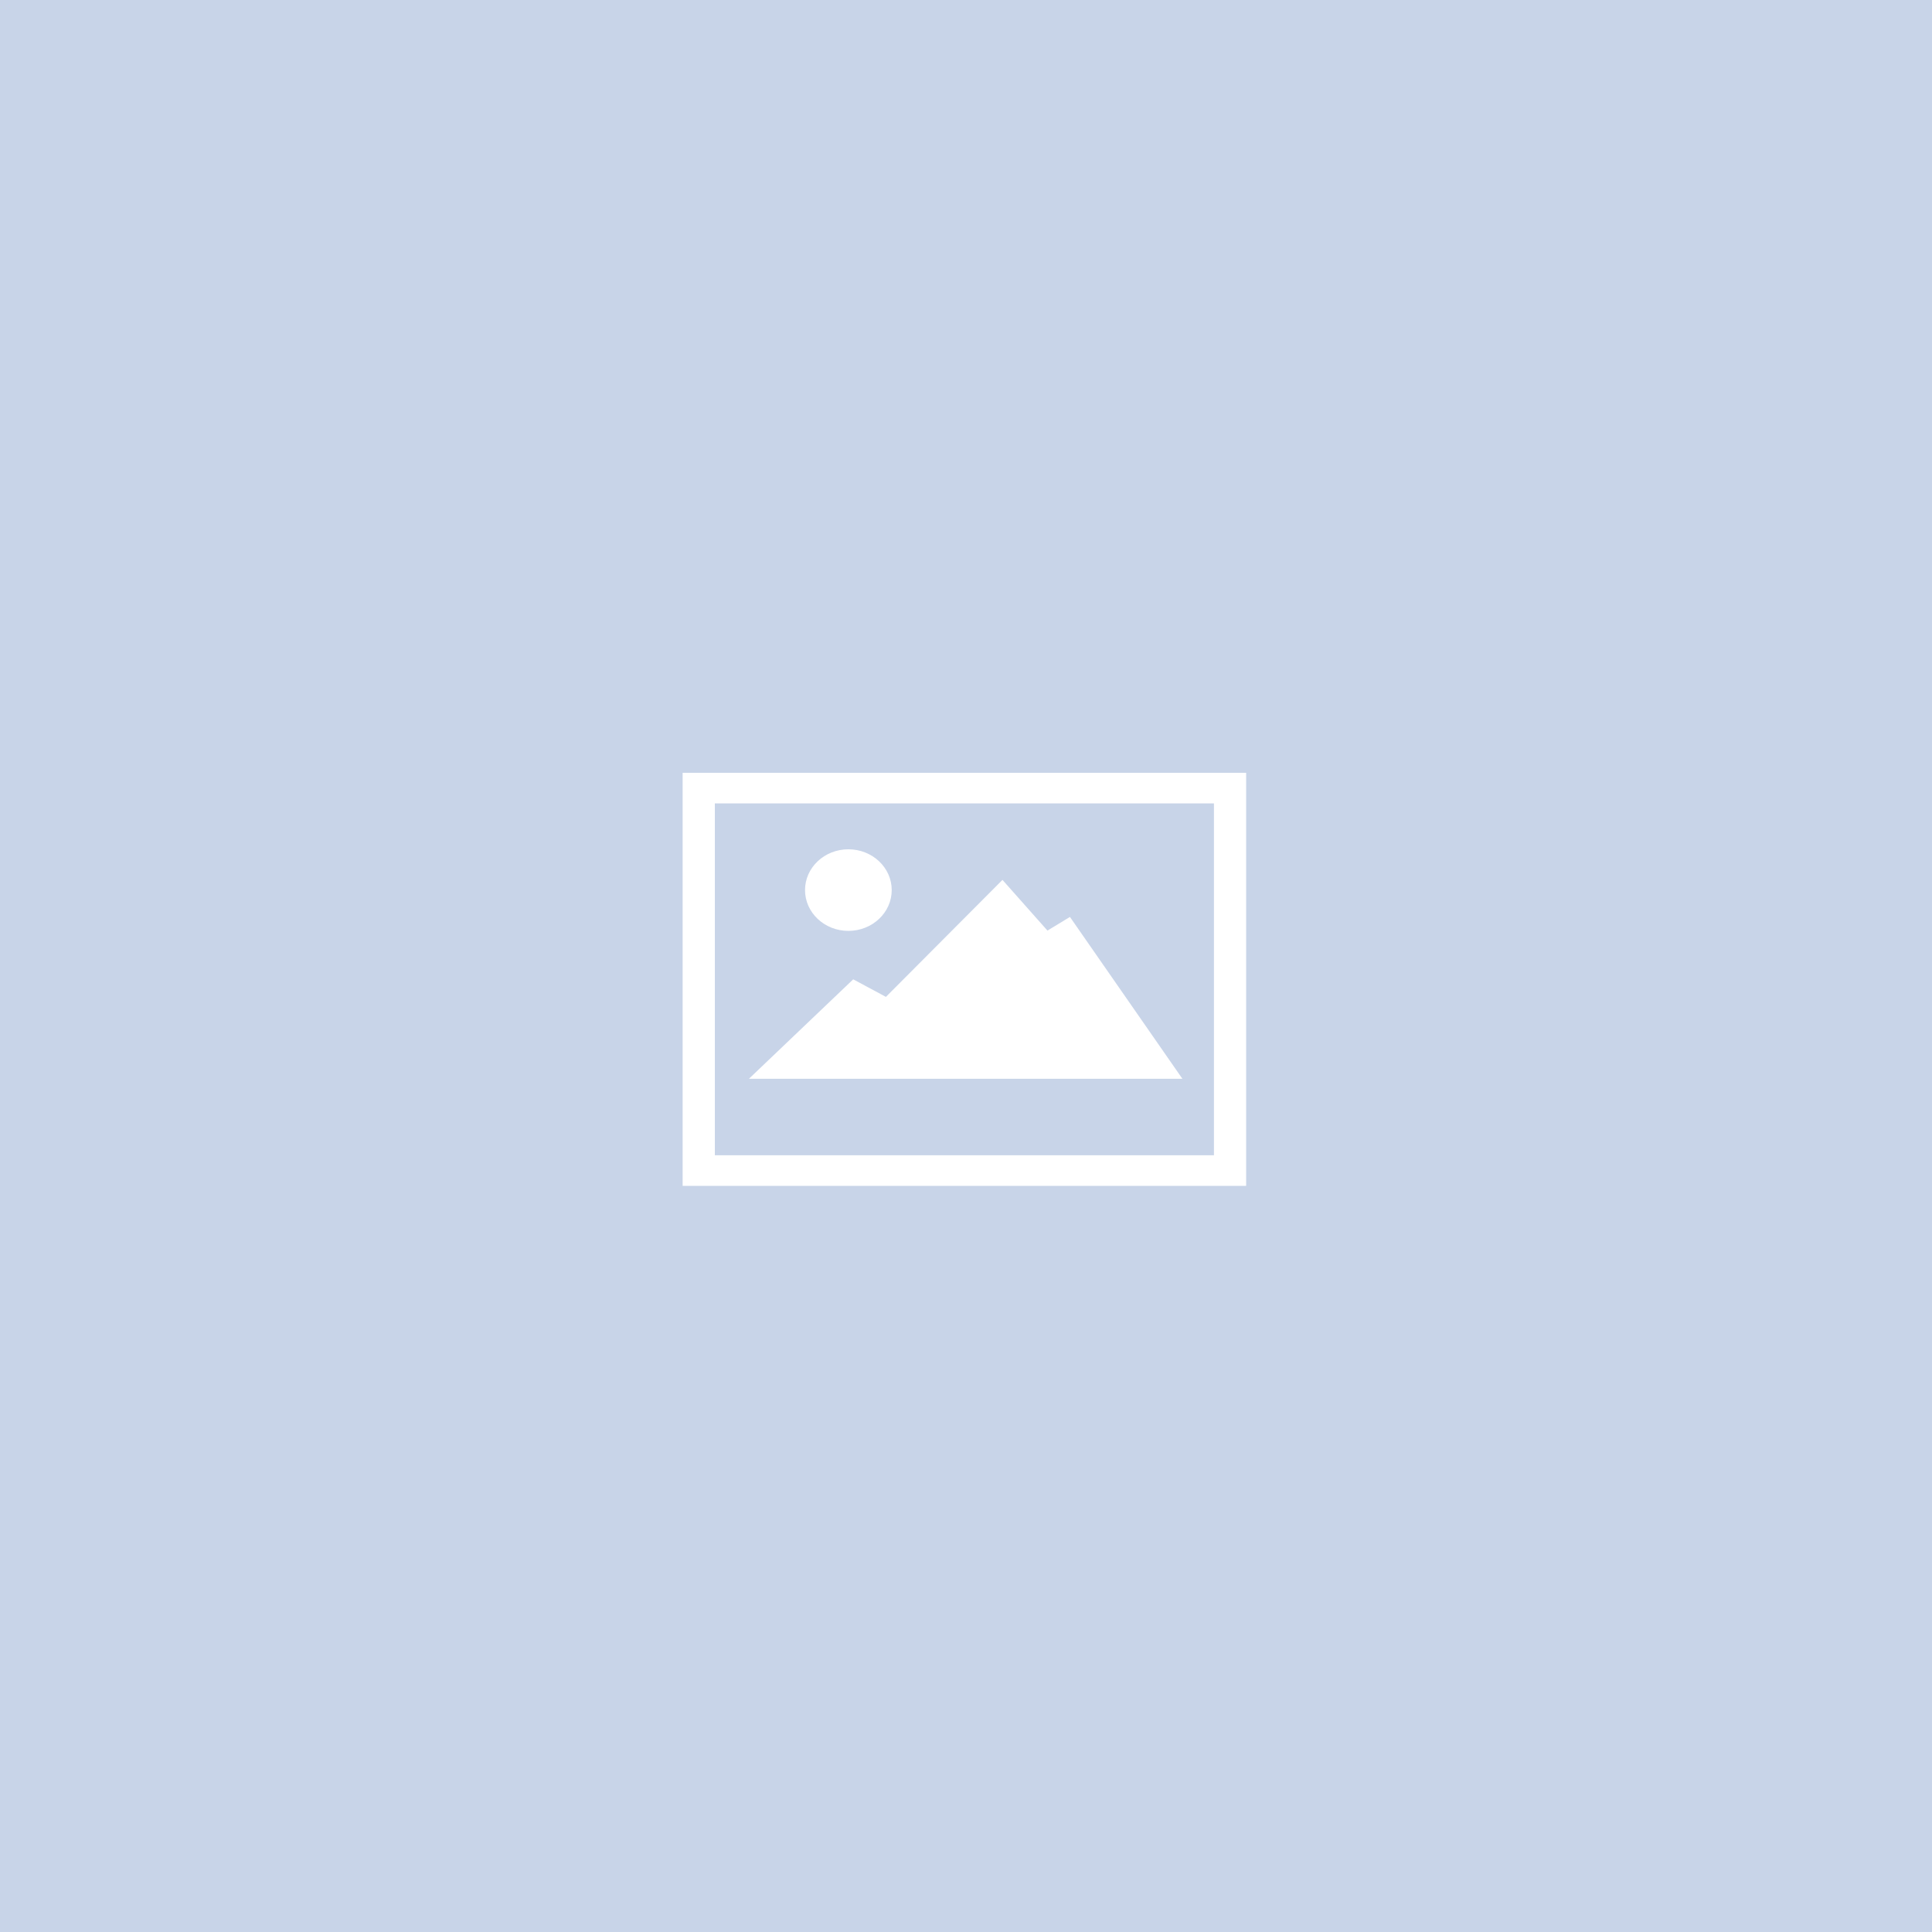 <svg width="600" height="600" viewBox="0 0 600 600" fill="none" xmlns="http://www.w3.org/2000/svg">
<rect width="600" height="600" fill="white"/>
<path d="M600 0H0V600H600V0Z" fill="#466FB1" fill-opacity="0.3"/>
<g filter="url(#filter0_d_222_142)">
<path d="M263.471 285.095C270.905 285.095 276.932 279.423 276.932 272.425C276.932 265.428 270.905 259.756 263.471 259.756C256.036 259.756 250.009 265.428 250.009 272.425C250.009 279.423 256.036 285.095 263.471 285.095Z" fill="white"/>
</g>
<g filter="url(#filter1_d_222_142)">
<path d="M212 236V364.281H387V236H212ZM377 354.778H222V245.502H377V354.778Z" fill="white"/>
</g>
<g filter="url(#filter2_d_222_142)">
<path d="M232.588 331.023L264.972 300.14L275.132 305.591L311.326 269.258L325.296 285.002L332.28 280.763L367.204 331.023H232.588Z" fill="white"/>
</g>
<defs>
<filter id="filter0_d_222_142" x="246.009" y="259.756" width="34.923" height="33.339" filterUnits="userSpaceOnUse" color-interpolation-filters="sRGB">
<feFlood flood-opacity="0" result="BackgroundImageFix"/>
<feColorMatrix in="SourceAlpha" type="matrix" values="0 0 0 0 0 0 0 0 0 0 0 0 0 0 0 0 0 0 127 0" result="hardAlpha"/>
<feOffset dy="4"/>
<feGaussianBlur stdDeviation="2"/>
<feComposite in2="hardAlpha" operator="out"/>
<feColorMatrix type="matrix" values="0 0 0 0 0 0 0 0 0 0 0 0 0 0 0 0 0 0 0.25 0"/>
<feBlend mode="normal" in2="BackgroundImageFix" result="effect1_dropShadow_222_142"/>
<feBlend mode="normal" in="SourceGraphic" in2="effect1_dropShadow_222_142" result="shape"/>
</filter>
<filter id="filter1_d_222_142" x="208" y="236" width="183" height="136.281" filterUnits="userSpaceOnUse" color-interpolation-filters="sRGB">
<feFlood flood-opacity="0" result="BackgroundImageFix"/>
<feColorMatrix in="SourceAlpha" type="matrix" values="0 0 0 0 0 0 0 0 0 0 0 0 0 0 0 0 0 0 127 0" result="hardAlpha"/>
<feOffset dy="4"/>
<feGaussianBlur stdDeviation="2"/>
<feComposite in2="hardAlpha" operator="out"/>
<feColorMatrix type="matrix" values="0 0 0 0 0 0 0 0 0 0 0 0 0 0 0 0 0 0 0.25 0"/>
<feBlend mode="normal" in2="BackgroundImageFix" result="effect1_dropShadow_222_142"/>
<feBlend mode="normal" in="SourceGraphic" in2="effect1_dropShadow_222_142" result="shape"/>
</filter>
<filter id="filter2_d_222_142" x="228.588" y="269.258" width="142.615" height="69.765" filterUnits="userSpaceOnUse" color-interpolation-filters="sRGB">
<feFlood flood-opacity="0" result="BackgroundImageFix"/>
<feColorMatrix in="SourceAlpha" type="matrix" values="0 0 0 0 0 0 0 0 0 0 0 0 0 0 0 0 0 0 127 0" result="hardAlpha"/>
<feOffset dy="4"/>
<feGaussianBlur stdDeviation="2"/>
<feComposite in2="hardAlpha" operator="out"/>
<feColorMatrix type="matrix" values="0 0 0 0 0 0 0 0 0 0 0 0 0 0 0 0 0 0 0.25 0"/>
<feBlend mode="normal" in2="BackgroundImageFix" result="effect1_dropShadow_222_142"/>
<feBlend mode="normal" in="SourceGraphic" in2="effect1_dropShadow_222_142" result="shape"/>
</filter>
</defs>
</svg>
